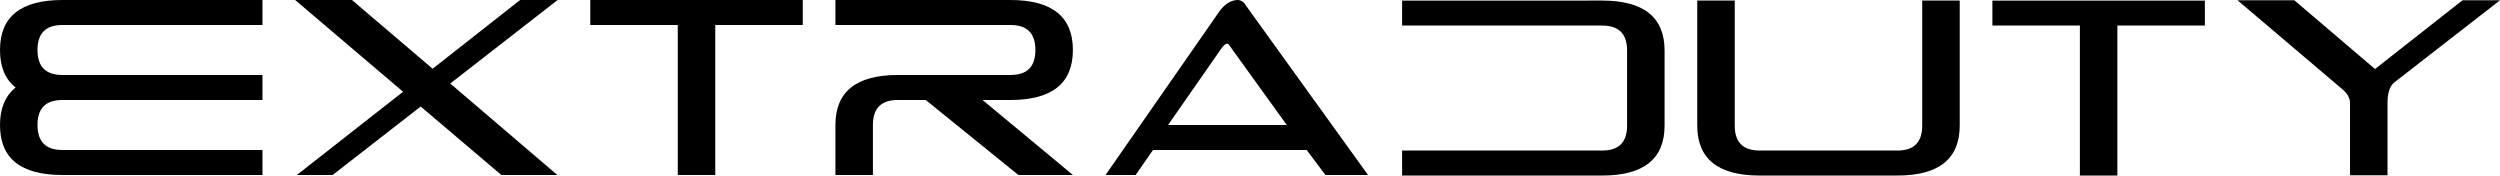 <svg id="extraduty-stacked-logo" xmlns="http://www.w3.org/2000/svg" width="880.1" height="61.8" viewBox="0 0 880.1 61.8">
  <path id="Path_1482" data-name="Path 1482" d="M5.5,30.8C1.8,27.9,0,23.5,0,17.6,0,5.9,7.3,0,22,0H92.4V8.8H22c-5.9,0-8.8,2.9-8.8,8.8s2.9,8.8,8.8,8.8H92.4v8.8H22c-5.9,0-8.8,2.9-8.8,8.8s2.9,8.8,8.8,8.8H92.4v8.8H22C7.3,61.6,0,55.8,0,44,0,38.2,1.8,33.8,5.5,30.8Z"/>
  <path id="Path_1483" data-name="Path 1483" d="M148.1,37.5l-31,24.1H104.5l37.4-29.3L103.9,0h20l28.4,24.2L183.1,0h13.2L158.5,29.4l37.7,32.2H176.5Z"/>
  <path id="Path_1484" data-name="Path 1484" d="M238.6,8.8H207.8V0h74.8V8.8H251.8V61.6H238.6Z"/>
  <path id="Path_1485" data-name="Path 1485" d="M325.9,35.2h-9.8c-5.9,0-8.8,2.9-8.8,8.8V61.6H294.1V44c0-11.7,7.3-17.6,22-17.6h39.6c5.9,0,8.8-2.9,8.8-8.8s-2.9-8.8-8.8-8.8H294.1V0h61.6c14.7,0,22,5.9,22,17.6s-7.3,17.6-22,17.6h-9.8l31.8,26.4H358.5Z"/>
  <path id="Path_1486" data-name="Path 1486" d="M481.6,61.6h-15L460,52.8H405.9l-6.1,8.8H389.2L429,4.4c2-2.9,4.3-4.4,6.9-4.4a3.333,3.333,0,0,1,2.6,1.8ZM432.8,16c-.6-1.2-1.6-.7-3.2,1.6L411.2,44H453Z"/>
  <path id="Path_1487" data-name="Path 1487" d="M140,152.2c0,11.7-7.3,17.6-22,17.6H47.6V161H118c5.9,0,8.8-2.9,8.8-8.8V125.8c0-5.9-2.9-8.8-8.8-8.8H47.6v-8.8H118c14.7,0,22,5.9,22,17.6Z" transform="translate(446 -108)"/>
  <path id="Path_1488" data-name="Path 1488" d="M230.7,108.2h13.2v44c0,11.7-7.3,17.6-22,17.6H173.5c-14.7,0-22-5.9-22-17.6v-44h13.2v44c0,5.9,2.9,8.8,8.8,8.8h48.4c5.9,0,8.8-2.9,8.8-8.8Z" transform="translate(446 -108)"/>
  <path id="Path_1489" data-name="Path 1489" d="M286.2,117H255.4v-8.8h74.8V117H299.4v52.8H286.2Z" transform="translate(446 -108)"/>
  <path id="Path_1490" data-name="Path 1490" d="M381.3,144.3q0-2.85-3.3-5.4l-36.3-30.8h20l28.4,24.2,30.8-24.2h13.2L396.9,137q-2.4,1.95-2.4,7.2v25.5H381.3Z" transform="translate(446 -108)"/>
</svg>
